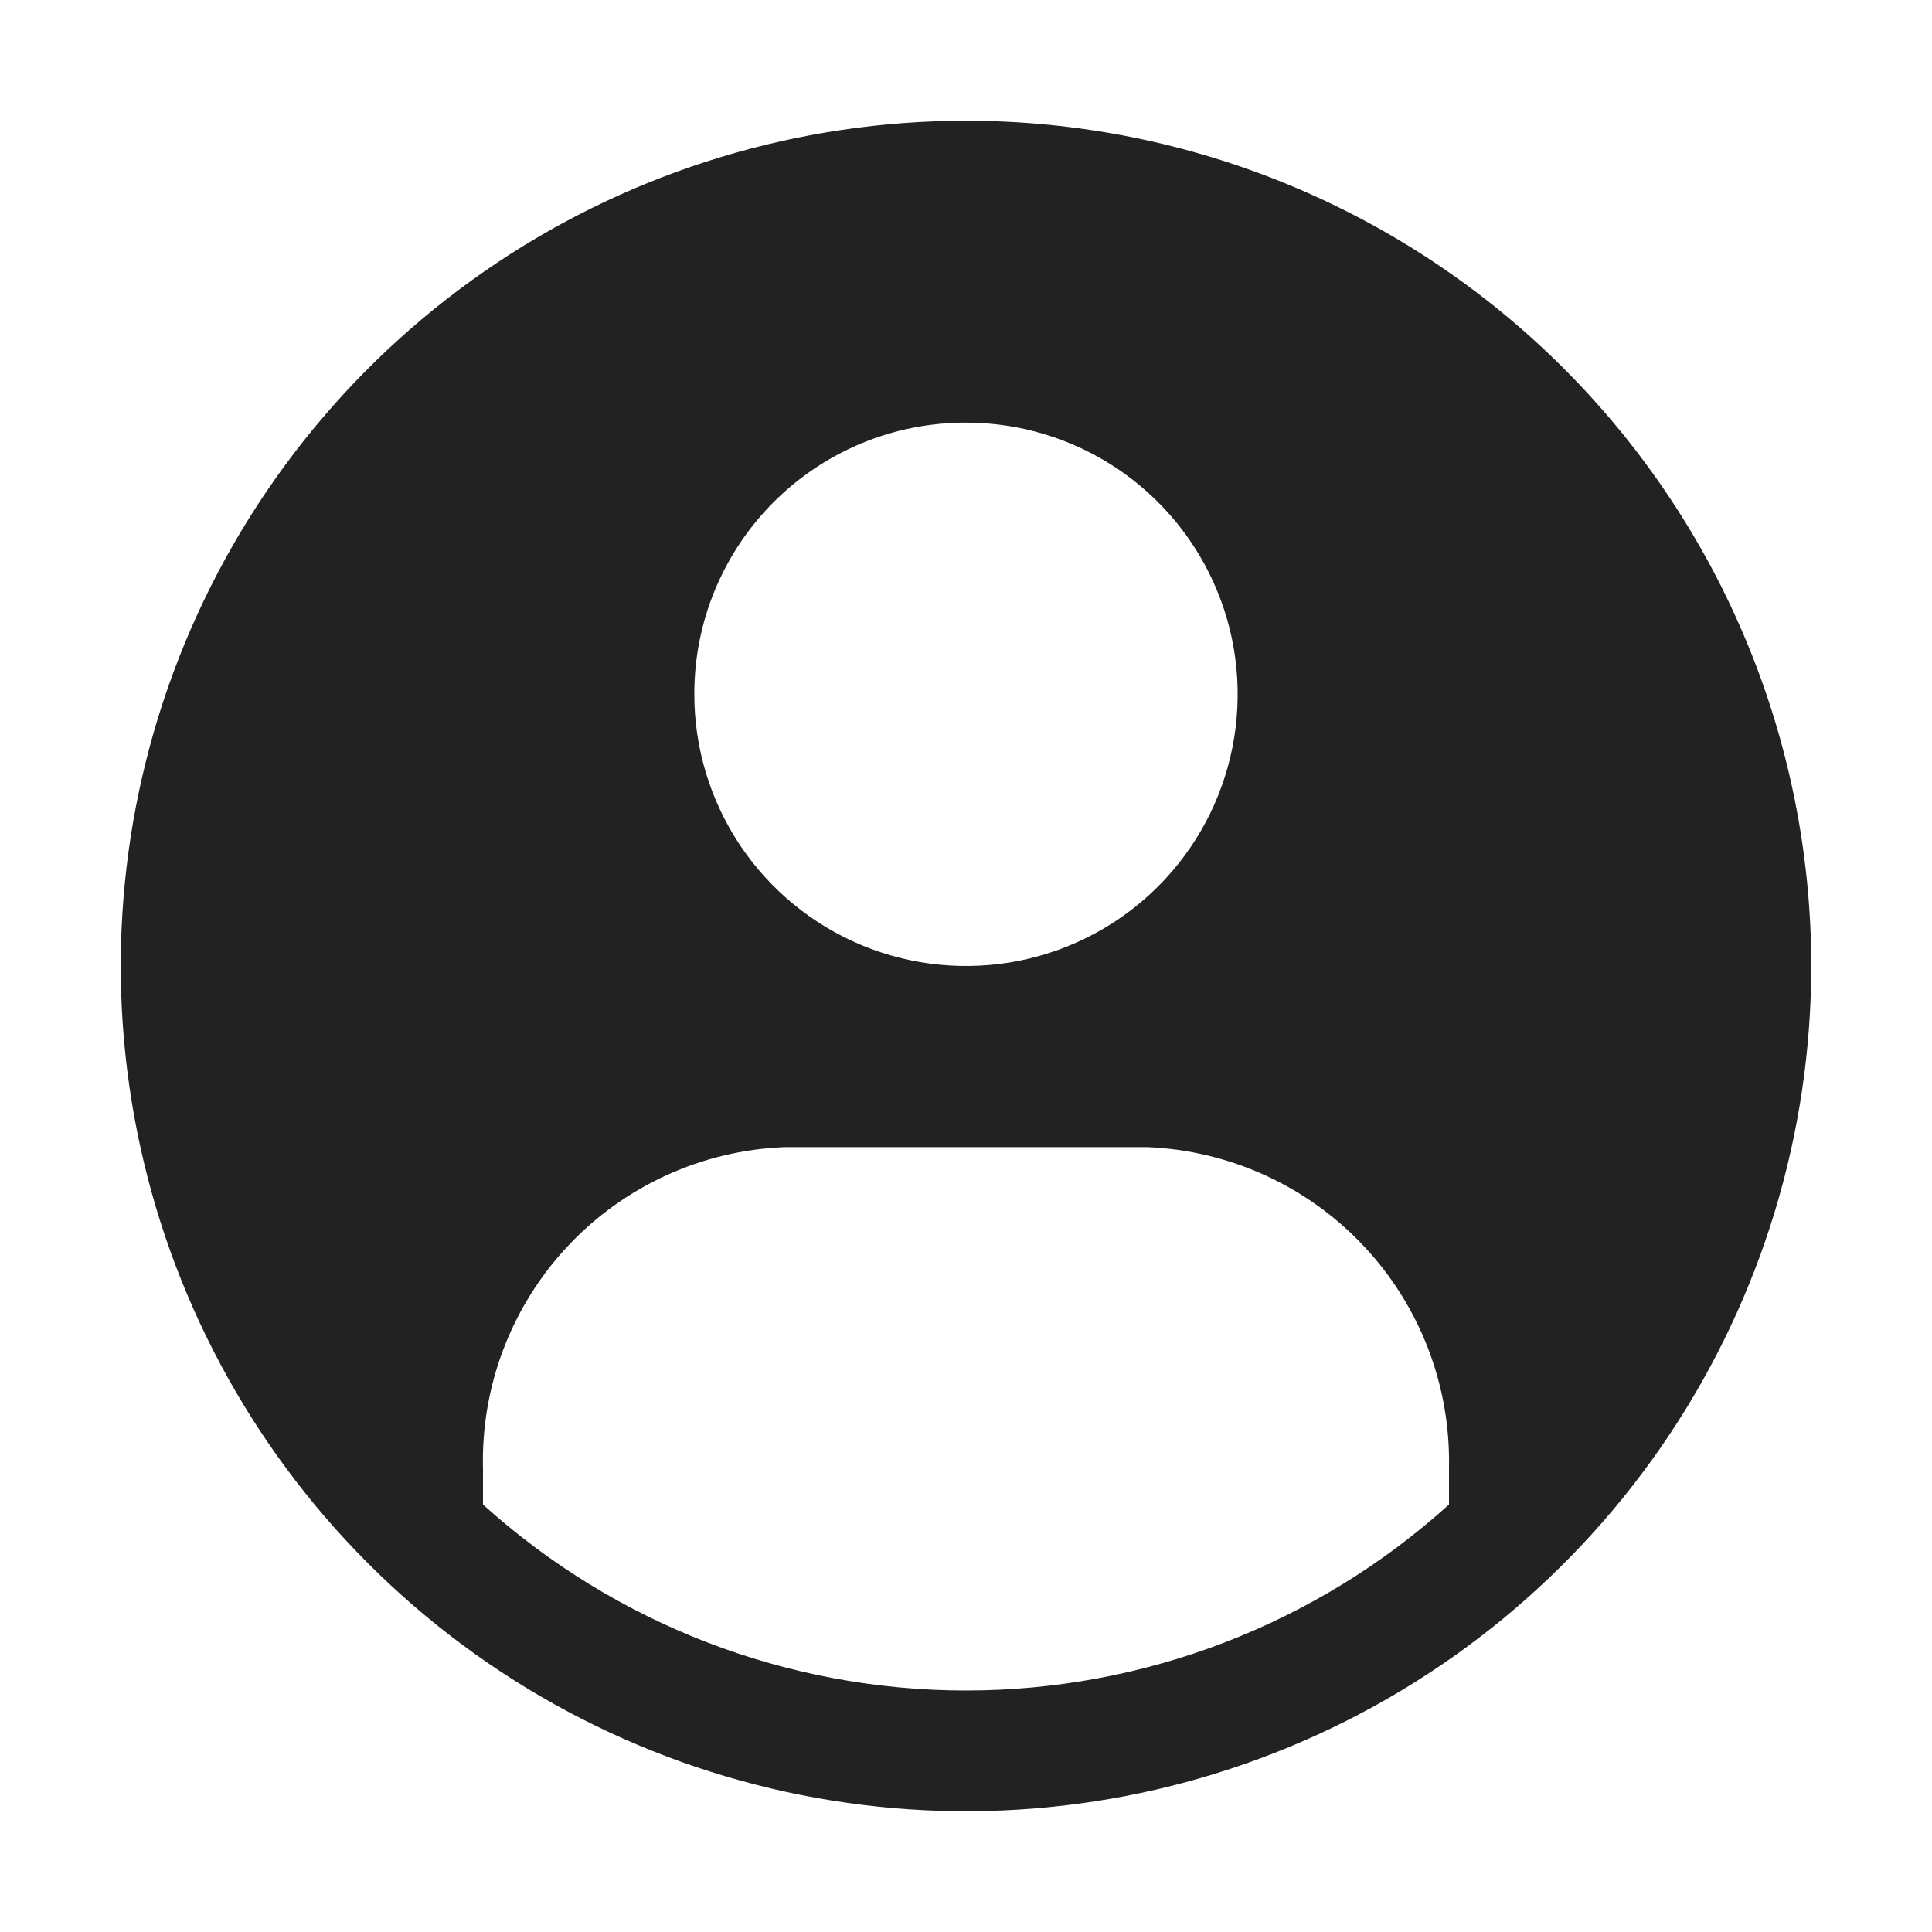 <svg width="32" height="32" viewBox="0 0 32 32" fill="none" xmlns="http://www.w3.org/2000/svg">
<path d="M16 2C13.231 2 10.524 2.821 8.222 4.359C5.92 5.898 4.125 8.084 3.066 10.642C2.006 13.201 1.729 16.015 2.269 18.731C2.809 21.447 4.143 23.942 6.101 25.899C8.058 27.857 10.553 29.191 13.269 29.731C15.985 30.271 18.799 29.994 21.358 28.934C23.916 27.875 26.102 26.08 27.641 23.778C29.179 21.476 30 18.769 30 16C30 12.287 28.525 8.726 25.899 6.101C23.274 3.475 19.713 2 16 2ZM16 7C16.89 7 17.76 7.264 18.5 7.758C19.24 8.253 19.817 8.956 20.157 9.778C20.498 10.6 20.587 11.505 20.413 12.378C20.24 13.251 19.811 14.053 19.182 14.682C18.553 15.311 17.751 15.74 16.878 15.914C16.005 16.087 15.1 15.998 14.278 15.658C13.456 15.317 12.753 14.74 12.258 14C11.764 13.26 11.5 12.39 11.5 11.5C11.499 10.909 11.614 10.323 11.84 9.776C12.066 9.23 12.397 8.733 12.815 8.315C13.233 7.897 13.73 7.566 14.276 7.34C14.823 7.114 15.409 6.999 16 7ZM24 24.92C21.807 26.902 18.956 28 16 28C13.044 28 10.193 26.902 8 24.92V24.34C7.962 22.971 8.466 21.642 9.402 20.642C10.338 19.642 11.631 19.052 13 19H19C20.363 19.055 21.649 19.641 22.584 20.634C23.519 21.627 24.027 22.947 24 24.31V24.92Z" fill="#222222"/>
</svg>
